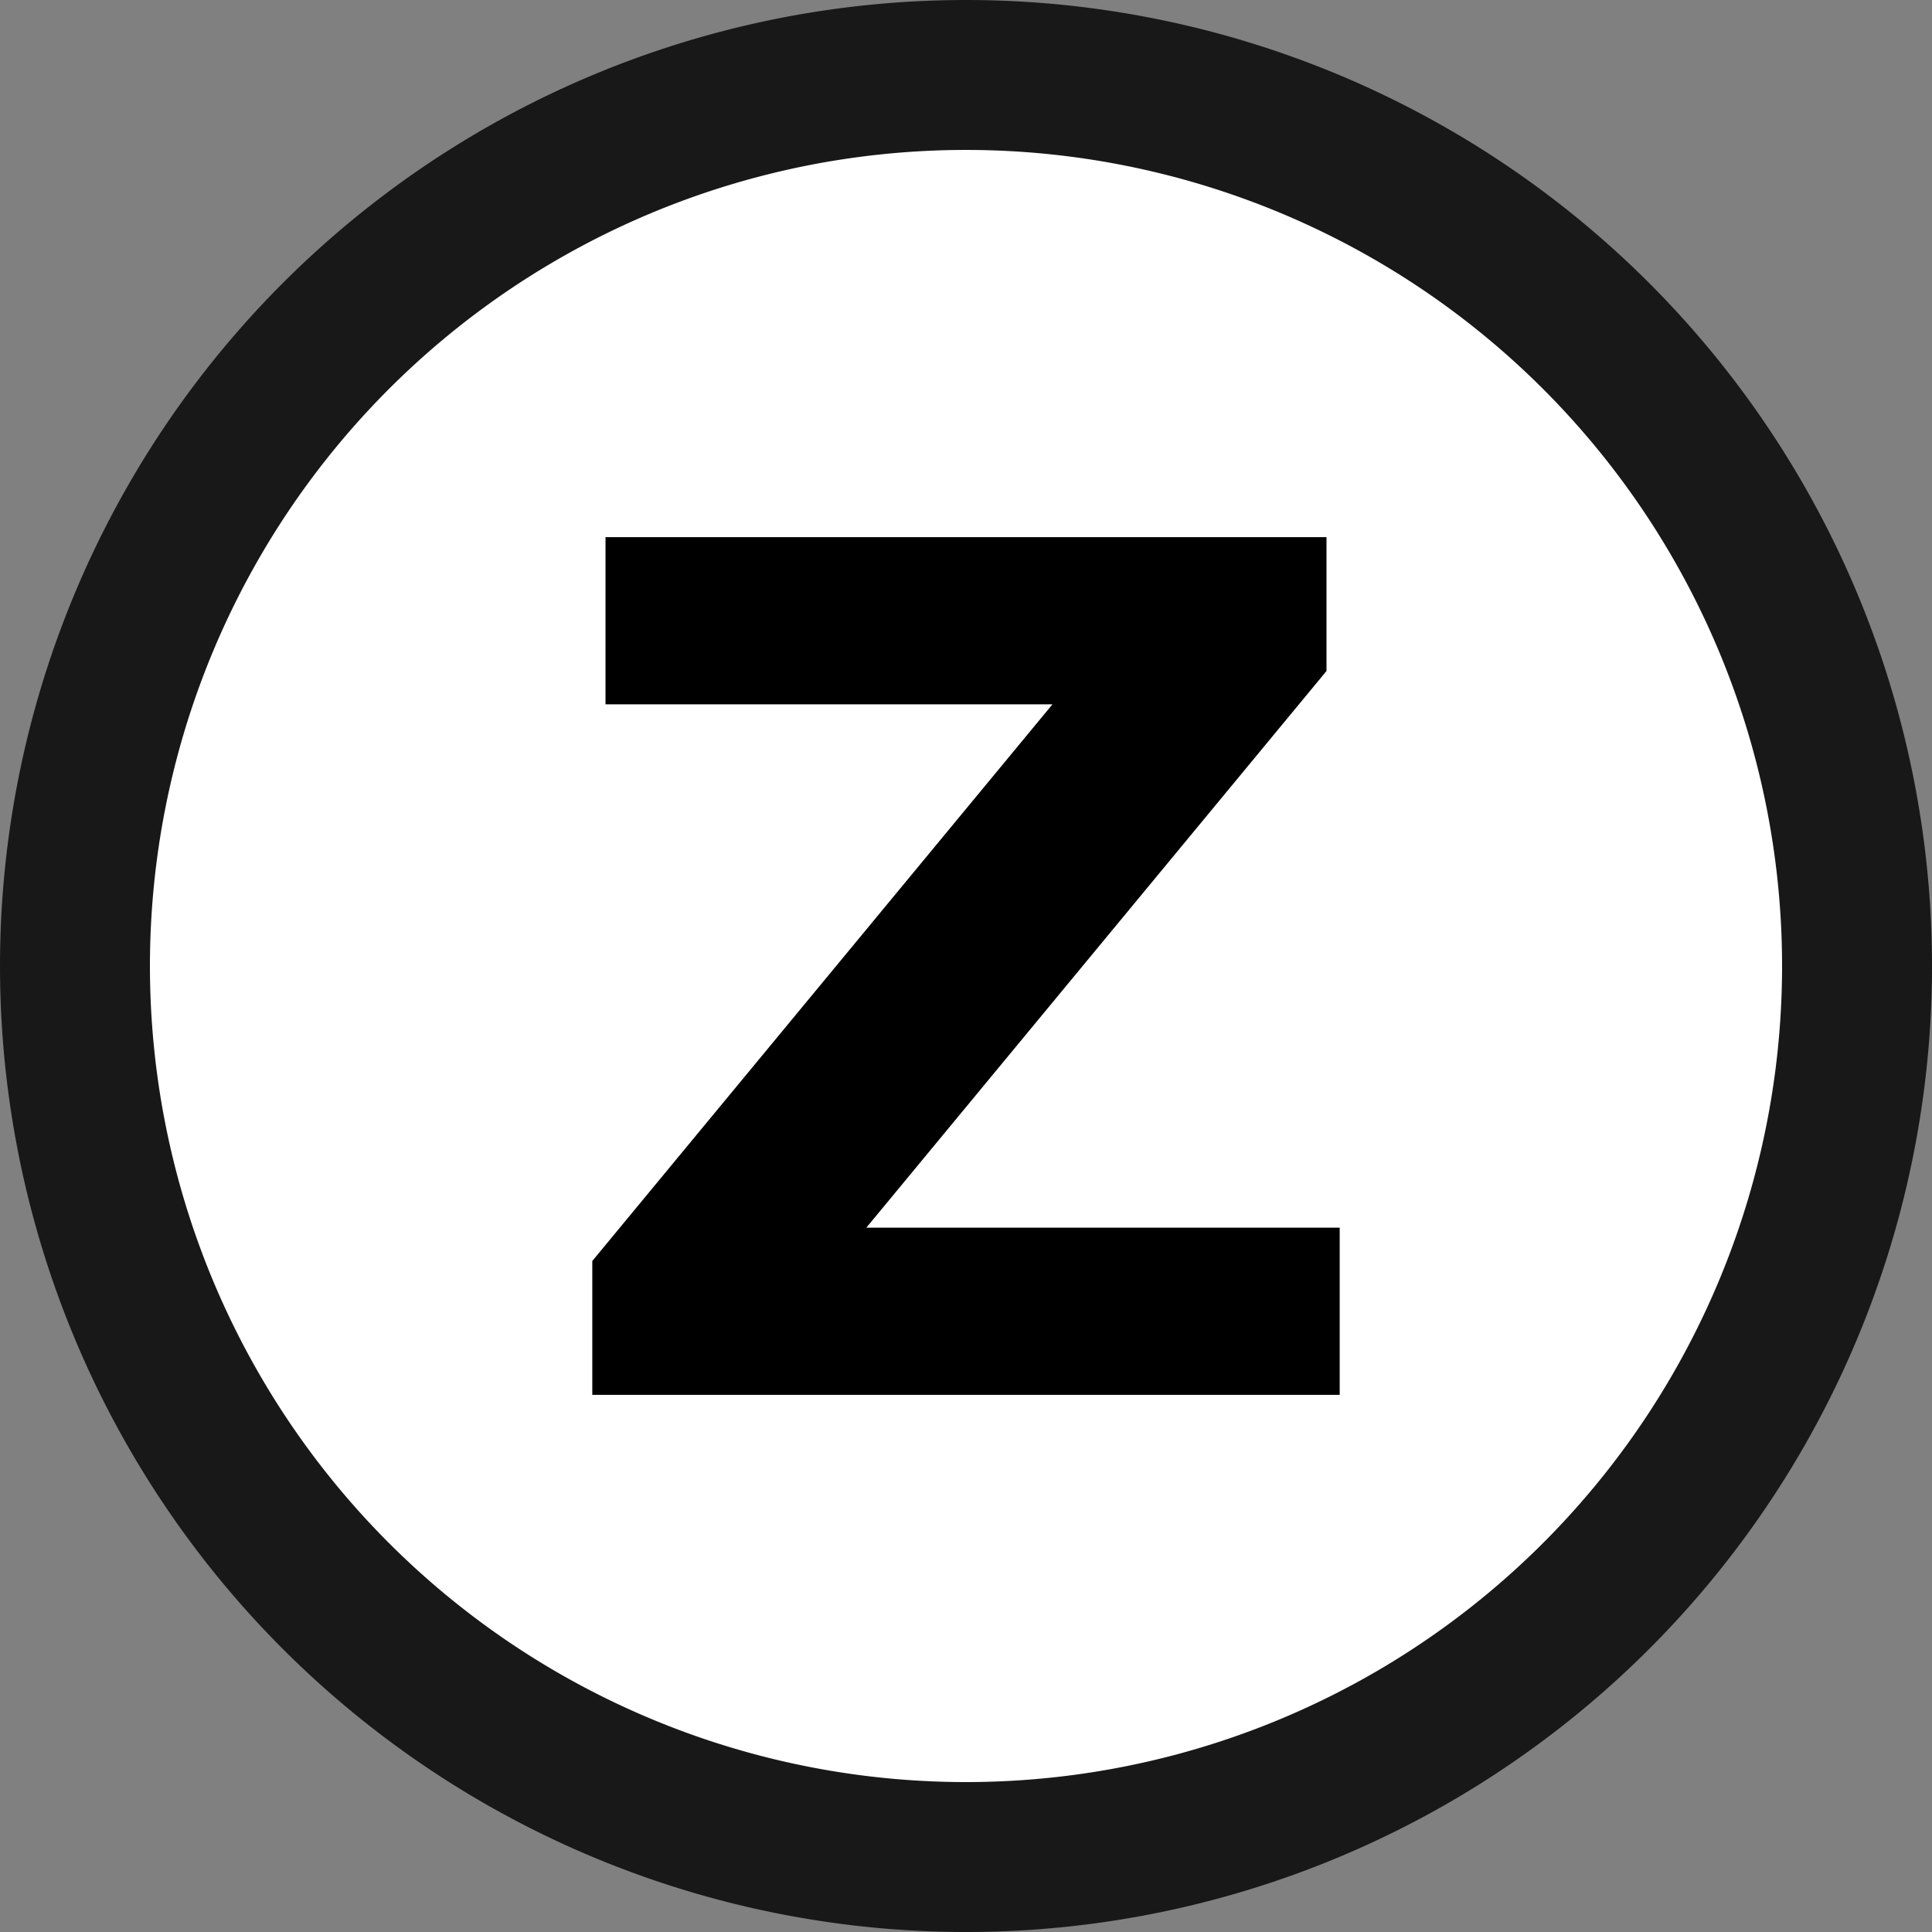 <?xml version="1.0" encoding="UTF-8" standalone="no"?>
<!-- Created with Inkscape (http://www.inkscape.org/) -->

<svg
   xmlns:dc="http://purl.org/dc/elements/1.1/"
   xmlns:cc="http://creativecommons.org/ns#"
   xmlns:rdf="http://www.w3.org/1999/02/22-rdf-syntax-ns#"
   xmlns:svg="http://www.w3.org/2000/svg"
   xmlns="http://www.w3.org/2000/svg"
   xmlns:sodipodi="http://sodipodi.sourceforge.net/DTD/sodipodi-0.dtd"
   xmlns:inkscape="http://www.inkscape.org/namespaces/inkscape"
   width="170.467mm"
   height="170.467mm"
   viewBox="0 0 170.467 170.467"
   version="1.1"
   id="svg8"
   inkscape:version="0.92.5 (2060ec1f9f, 2020-04-08)"
   sodipodi:docname="logo-black.svg">
  <rect x="0" y="0" width="170.467" height="170.467" fill="#808080" stroke="none"/>
  <defs
     id="defs2" />
  <sodipodi:namedview
     id="base"
     pagecolor="#ffffff"
     bordercolor="#666666"
     borderopacity="1.0"
     inkscape:pageopacity="0.0"
     inkscape:pageshadow="2"
     inkscape:zoom="0.24748737"
     inkscape:cx="135.15279"
     inkscape:cy="149.65383"
     inkscape:document-units="mm"
     inkscape:current-layer="layer1"
     showgrid="false"
     fit-margin-top="0"
     fit-margin-left="0"
     fit-margin-right="0"
     fit-margin-bottom="0"
     inkscape:window-width="1920"
     inkscape:window-height="980"
     inkscape:window-x="0"
     inkscape:window-y="27"
     inkscape:window-maximized="1" />
  <g
     inkscape:label="Layer 1"
     inkscape:groupmode="layer"
     id="layer1"
     transform="translate(319.636,7.511)">
    <path
       style="opacity:1;fill:#ffffff;fill-opacity:1;fill-rule:evenodd;stroke:#181818;stroke-width:13.229;stroke-miterlimit:4;stroke-dasharray:none;stroke-opacity:1"
       d="M -155.783,77.723 A 78.619,78.619 0 0 1 -234.402,156.342 78.619,78.619 0 0 1 -313.021,77.723 78.619,78.619 0 0 1 -234.402,-0.896 78.619,78.619 0 0 1 -155.783,77.723 Z"
       id="path815" />
    <g
       aria-label="Z"
       style="font-style:normal;font-weight:normal;font-size:103.81px;line-height:1.25;font-family:sans-serif;letter-spacing:0px;word-spacing:0px;fill:#000000;fill-opacity:1;stroke:none;stroke-width:2.595"
       id="text819">
      <path
         d="m -266.209,39.884 h 63.614 v 11.81 l -40.602,49.117 h 41.767 v 14.75 h -65.946 v -11.81 l 40.602,-49.117 h -39.436 z"
         style="font-style:normal;font-variant:normal;font-weight:bold;font-stretch:normal;font-family:sans-serif;-inkscape-font-specification:'sans-serif Bold';stroke-width:2.595"
         id="path840" />
    </g>
  </g>
</svg>
